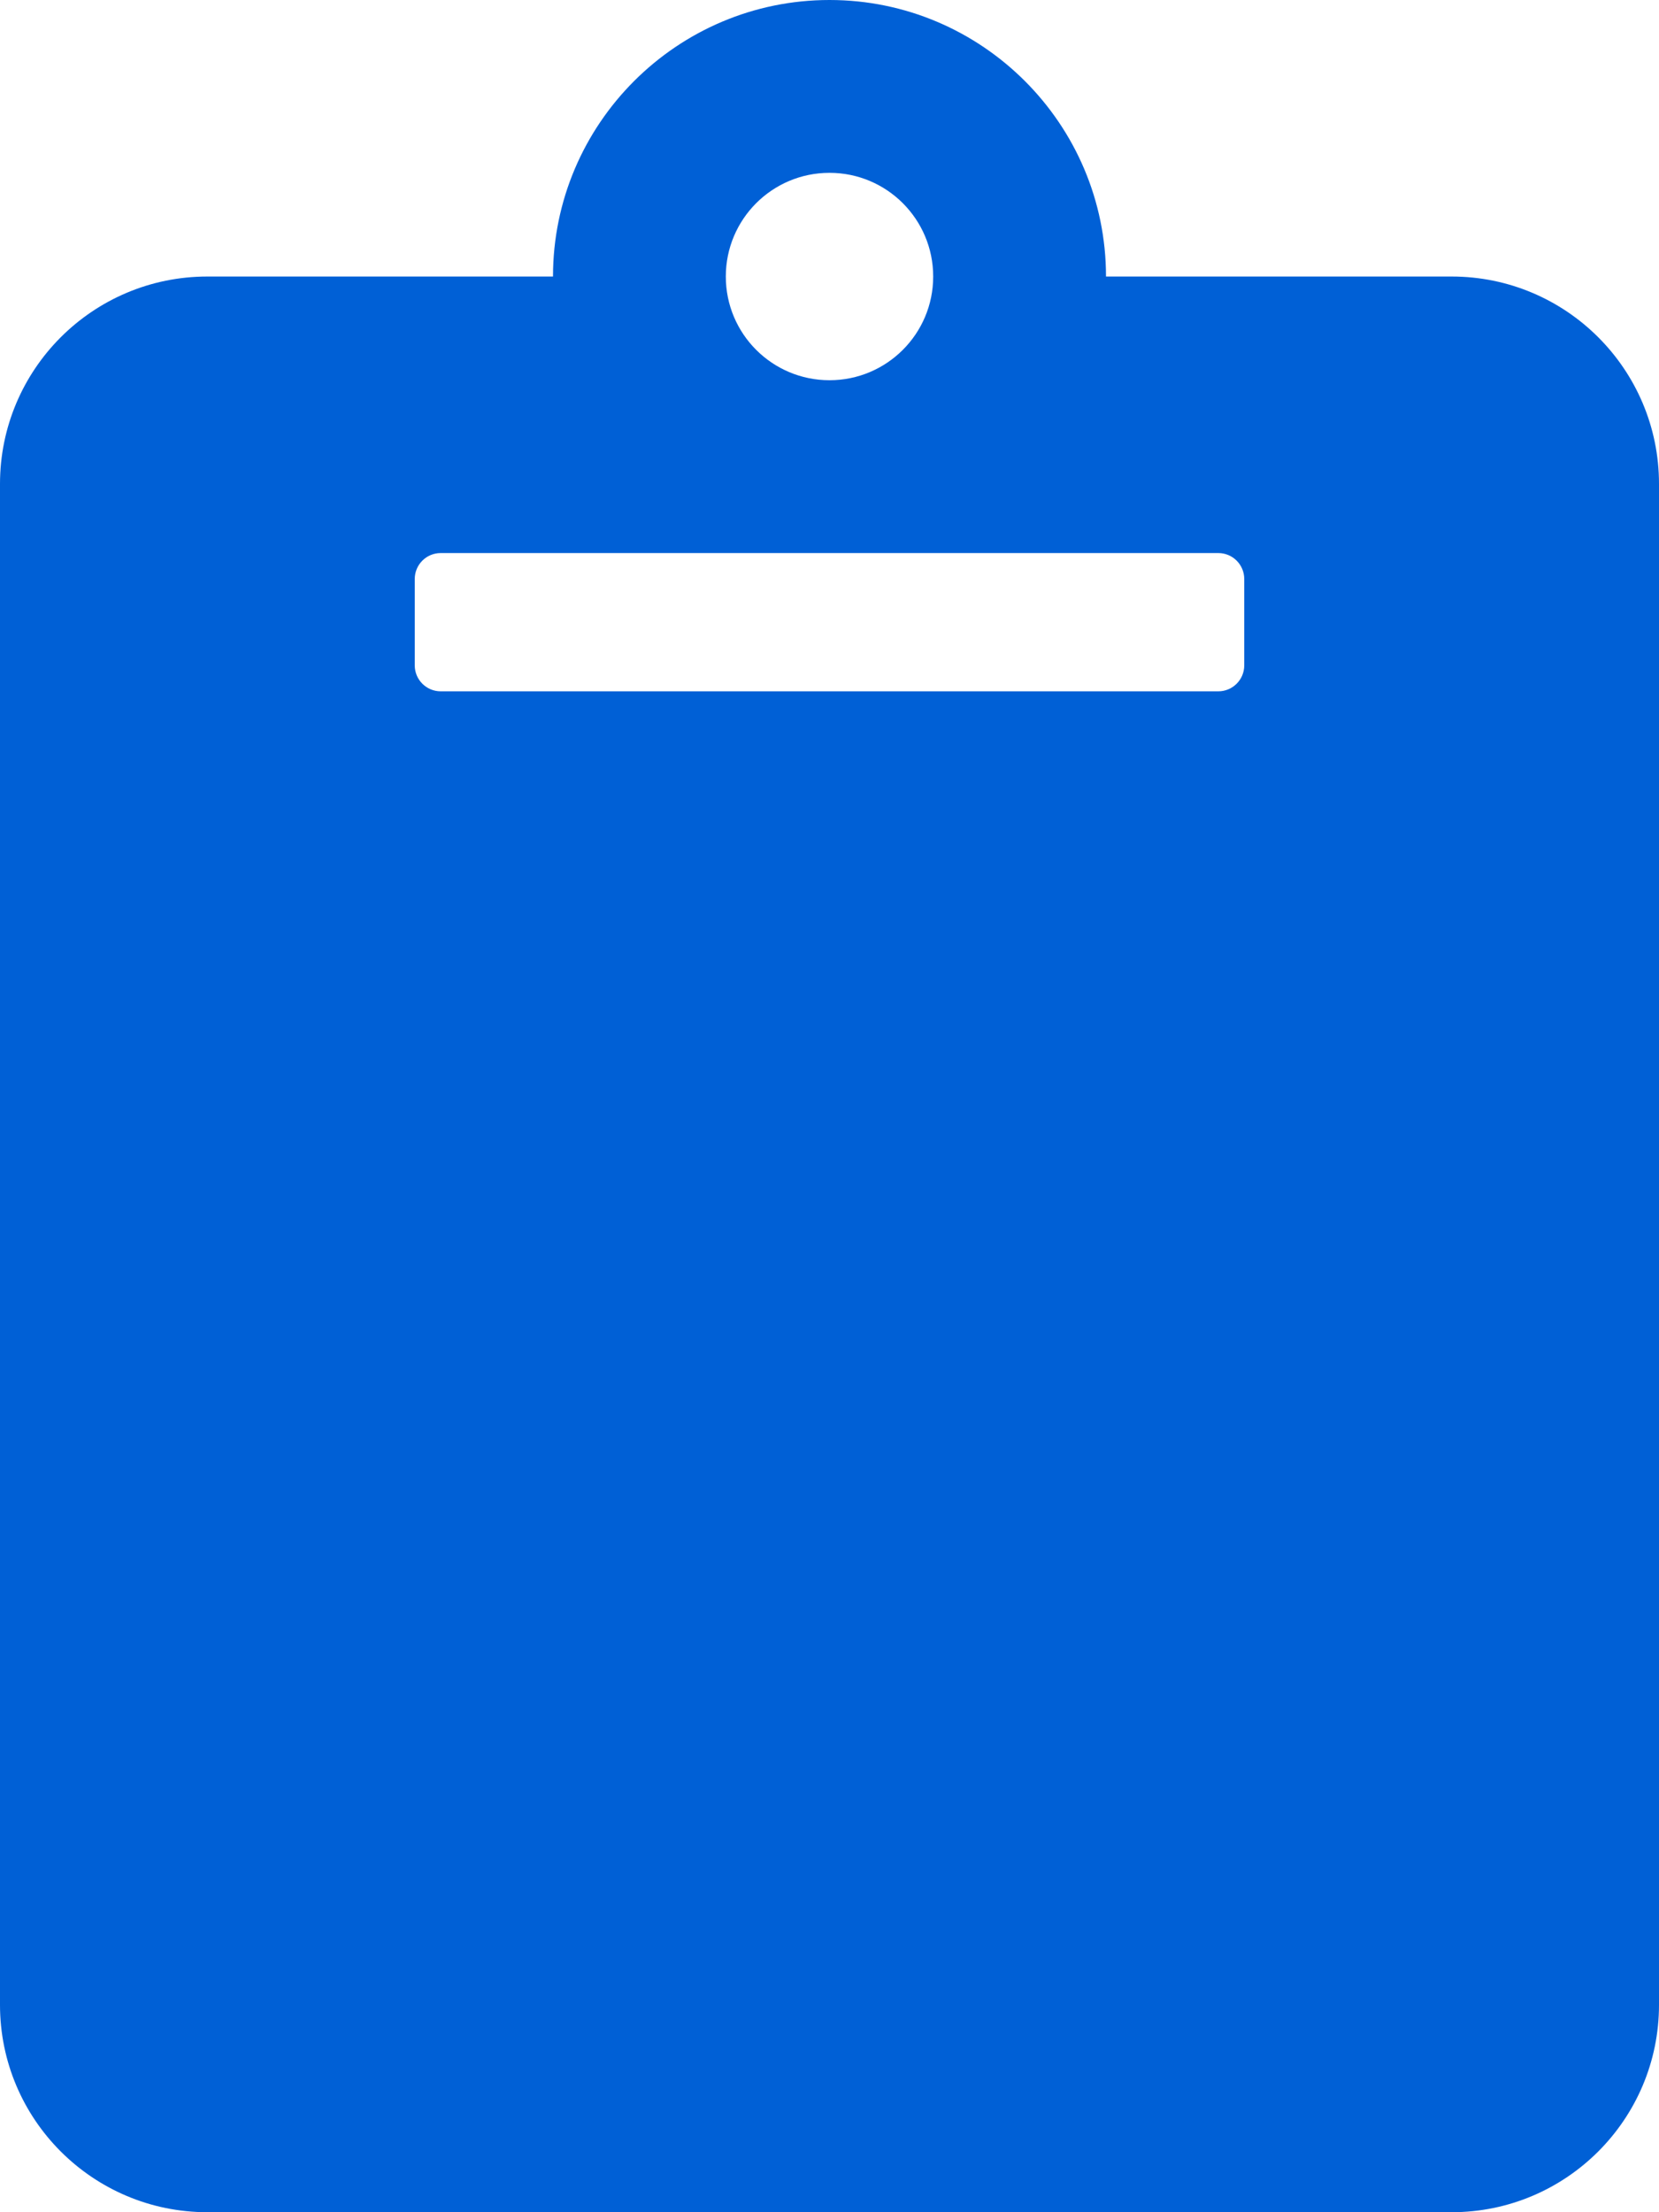 <?xml version="1.0" encoding="UTF-8"?>
<svg width="30px" height="40px" viewBox="0 0 30 40" version="1.1" xmlns="http://www.w3.org/2000/svg" xmlns:xlink="http://www.w3.org/1999/xlink">
    <!-- Generator: sketchtool 49.3 (51167) - http://www.bohemiancoding.com/sketch -->
    <title>5D3F1C55-6D59-43F6-A800-091D50B2A2CE</title>
    <desc>Created with sketchtool.</desc>
    <defs>
        <path d="M30,8.75 L30,36.25 C30,38.321 28.321,40 26.25,40 L3.75,40 C1.679,40 0,38.321 0,36.25 L0,8.75 C0,6.679 1.679,5 3.75,5 L10,5 C10,2.243 12.243,0 15,0 C17.757,0 20,2.243 20,5 L26.25,5 C28.321,5 30,6.679 30,8.75 Z M15,3.125 C13.964,3.125 13.125,3.964 13.125,5 C13.125,6.036 13.964,6.875 15,6.875 C16.036,6.875 16.875,6.036 16.875,5 C16.875,3.964 16.036,3.125 15,3.125 Z M22.5,12.031 L22.5,10.469 C22.5,10.21 22.29,10 22.031,10 L7.969,10 C7.71,10 7.5,10.21 7.5,10.469 L7.5,12.031 C7.5,12.29 7.71,12.5 7.969,12.5 L22.031,12.5 C22.29,12.5 22.5,12.29 22.5,12.031 Z" id="path-1"></path>
    </defs>
    <g id="Page-1" stroke="none" stroke-width="1" fill="none" fill-rule="evenodd">
        <g id="09-Knowledge-management-option-2-with-search-result" transform="translate(-787, -314)">
            <g id="Group-4" transform="translate(787, 314)">
                <mask id="mask-2" fill="white">
                    <use xlink:href="#path-1"></use>
                </mask>
                <use id="clipboard" fill="#0060D6" fill-rule="nonzero" xlink:href="#path-1"></use>
            </g>
        </g>
    </g>
</svg>